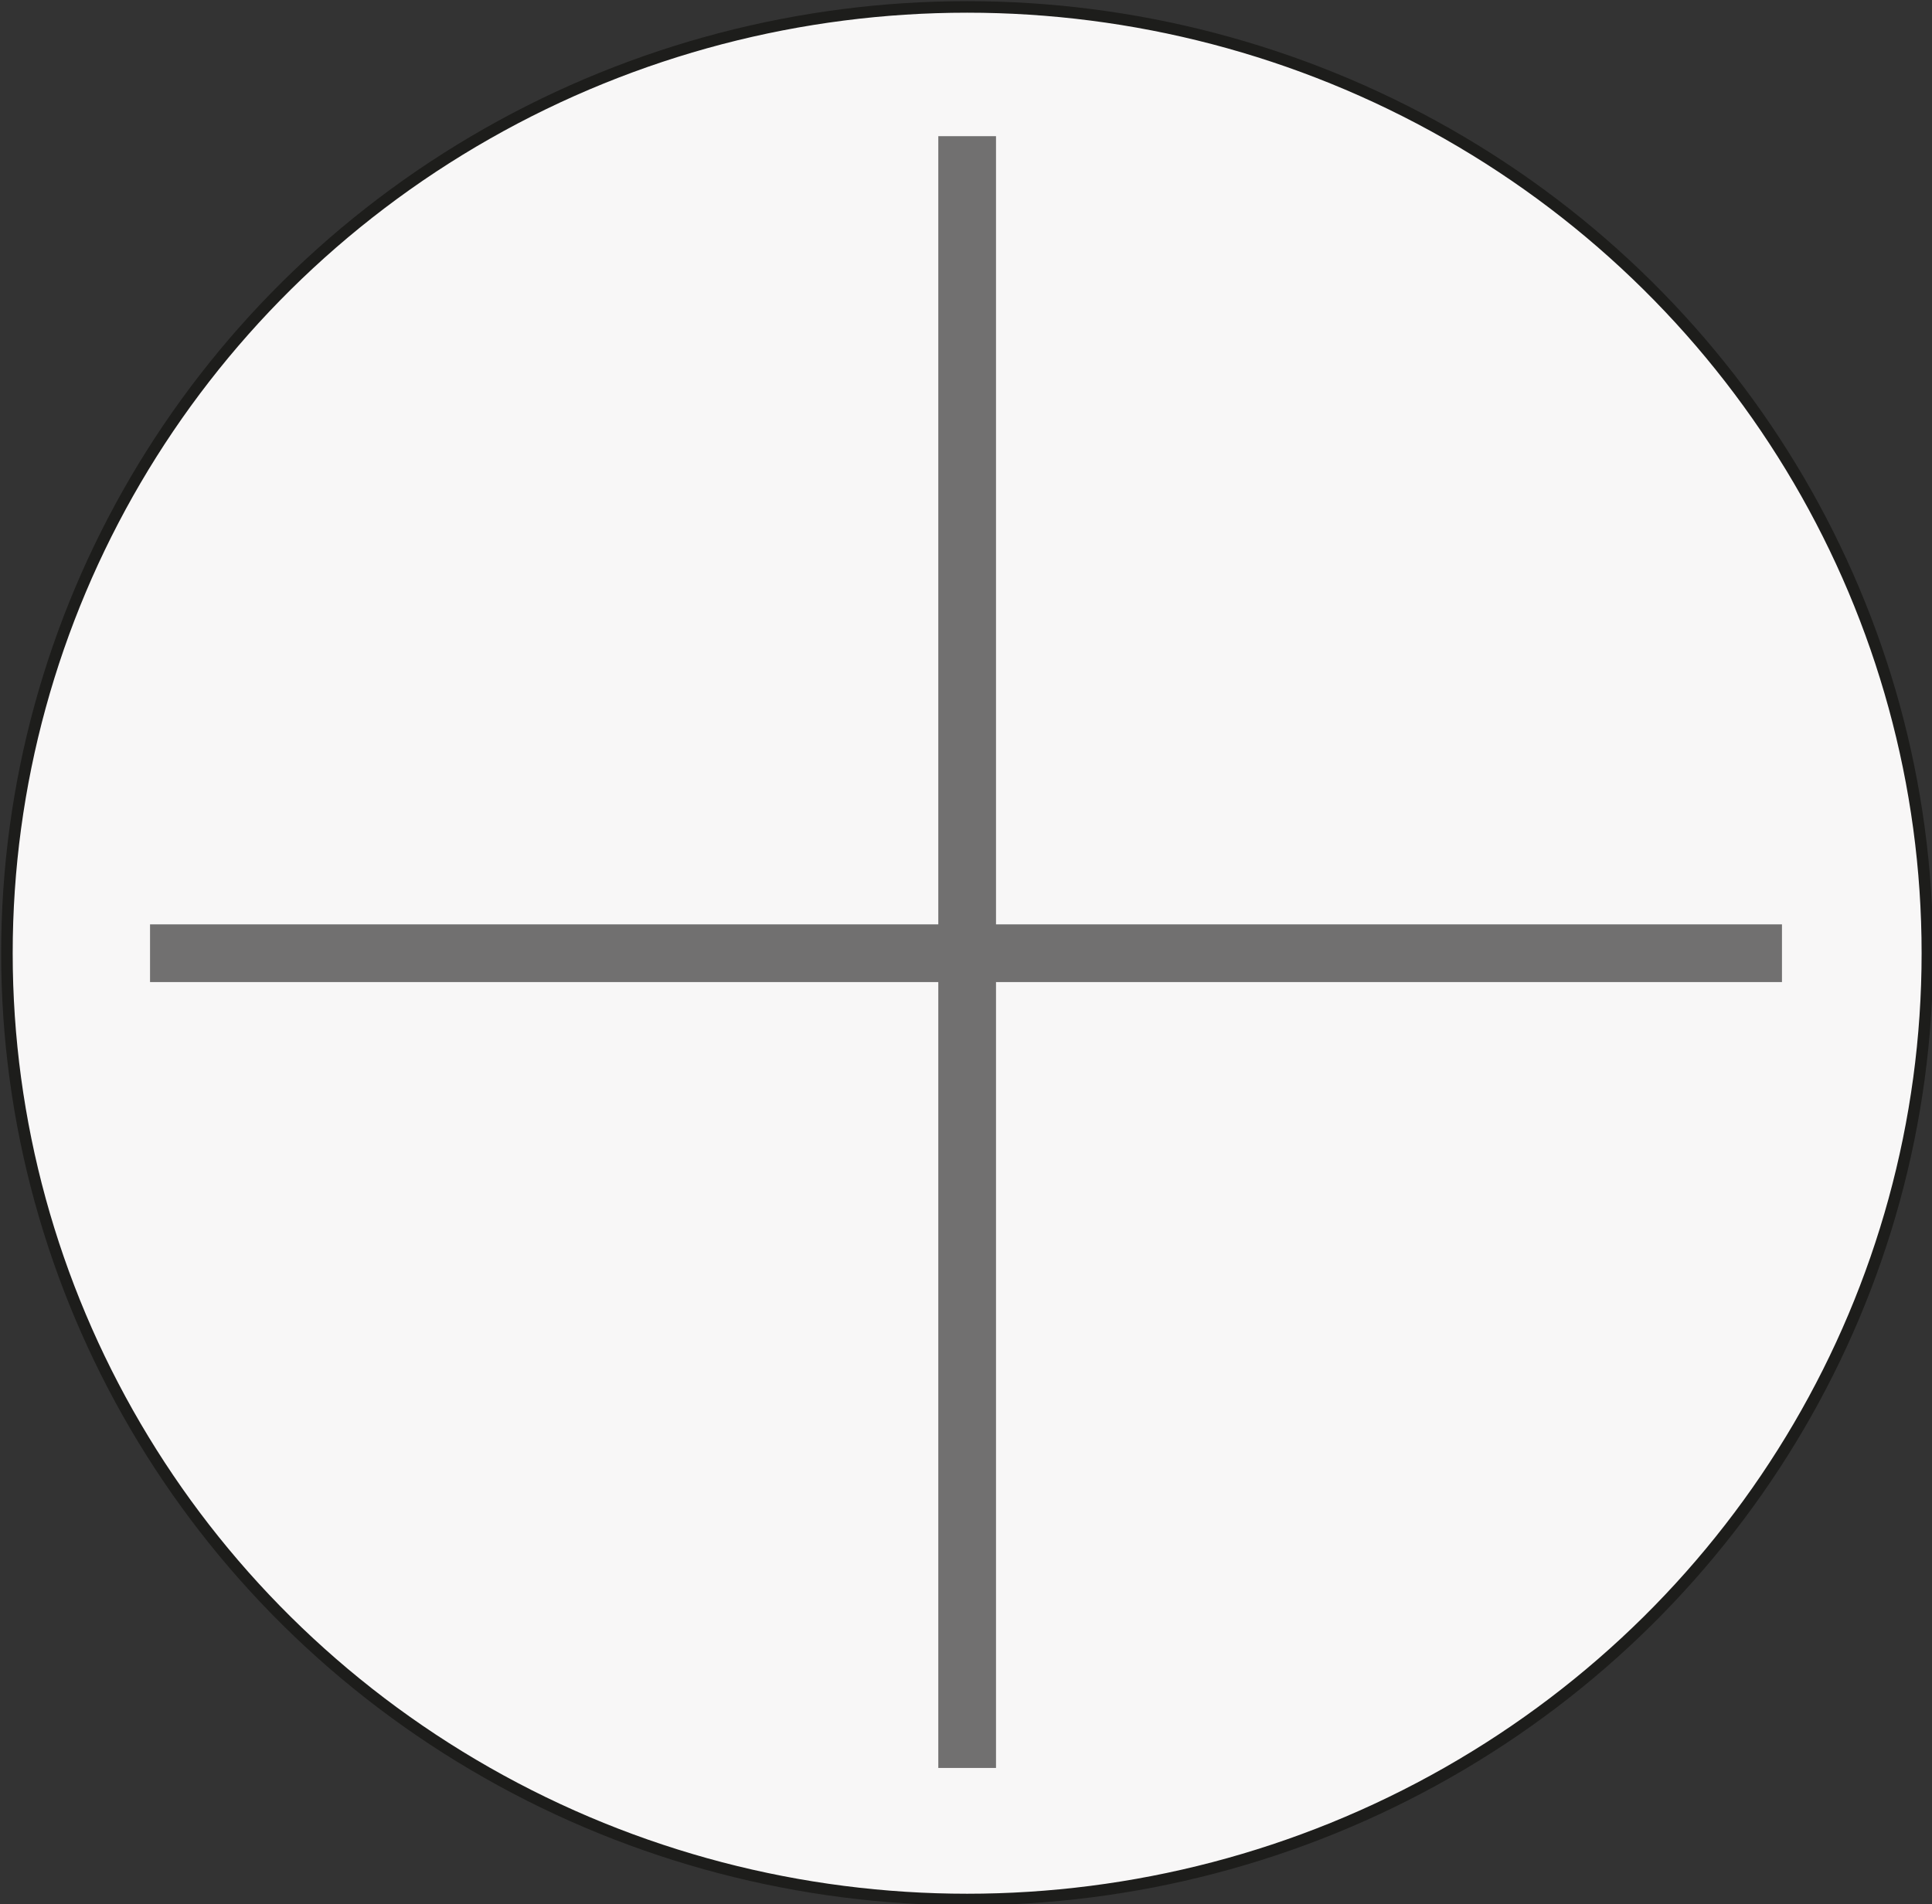 <svg xmlns="http://www.w3.org/2000/svg" viewBox="0 0 8.37 8.25"><rect x="0" y="0" width="8.37" height="8.25" fill="#333333" stroke="none"/><defs><style>.cls-1{fill:#f8f7f7;stroke:#1d1d1b;stroke-width:0.05px;}.cls-1,.cls-2{stroke-miterlimit:10;}.cls-2{fill:#fff;stroke:#717070;stroke-width:0.25px;}</style></defs><title>Middel 3</title><g id="Laag_2" data-name="Laag 2"><g id="Laag_1-2" data-name="Laag 1"><ellipse class="cls-1" cx="4.19" cy="4.13" rx="4.16" ry="4.1"/><line class="cls-2" x1="4.19" y1="0.59" x2="4.19" y2="7.66"/><line class="cls-2" x1="0.65" y1="4.13" x2="7.72" y2="4.13"/></g></g></svg>